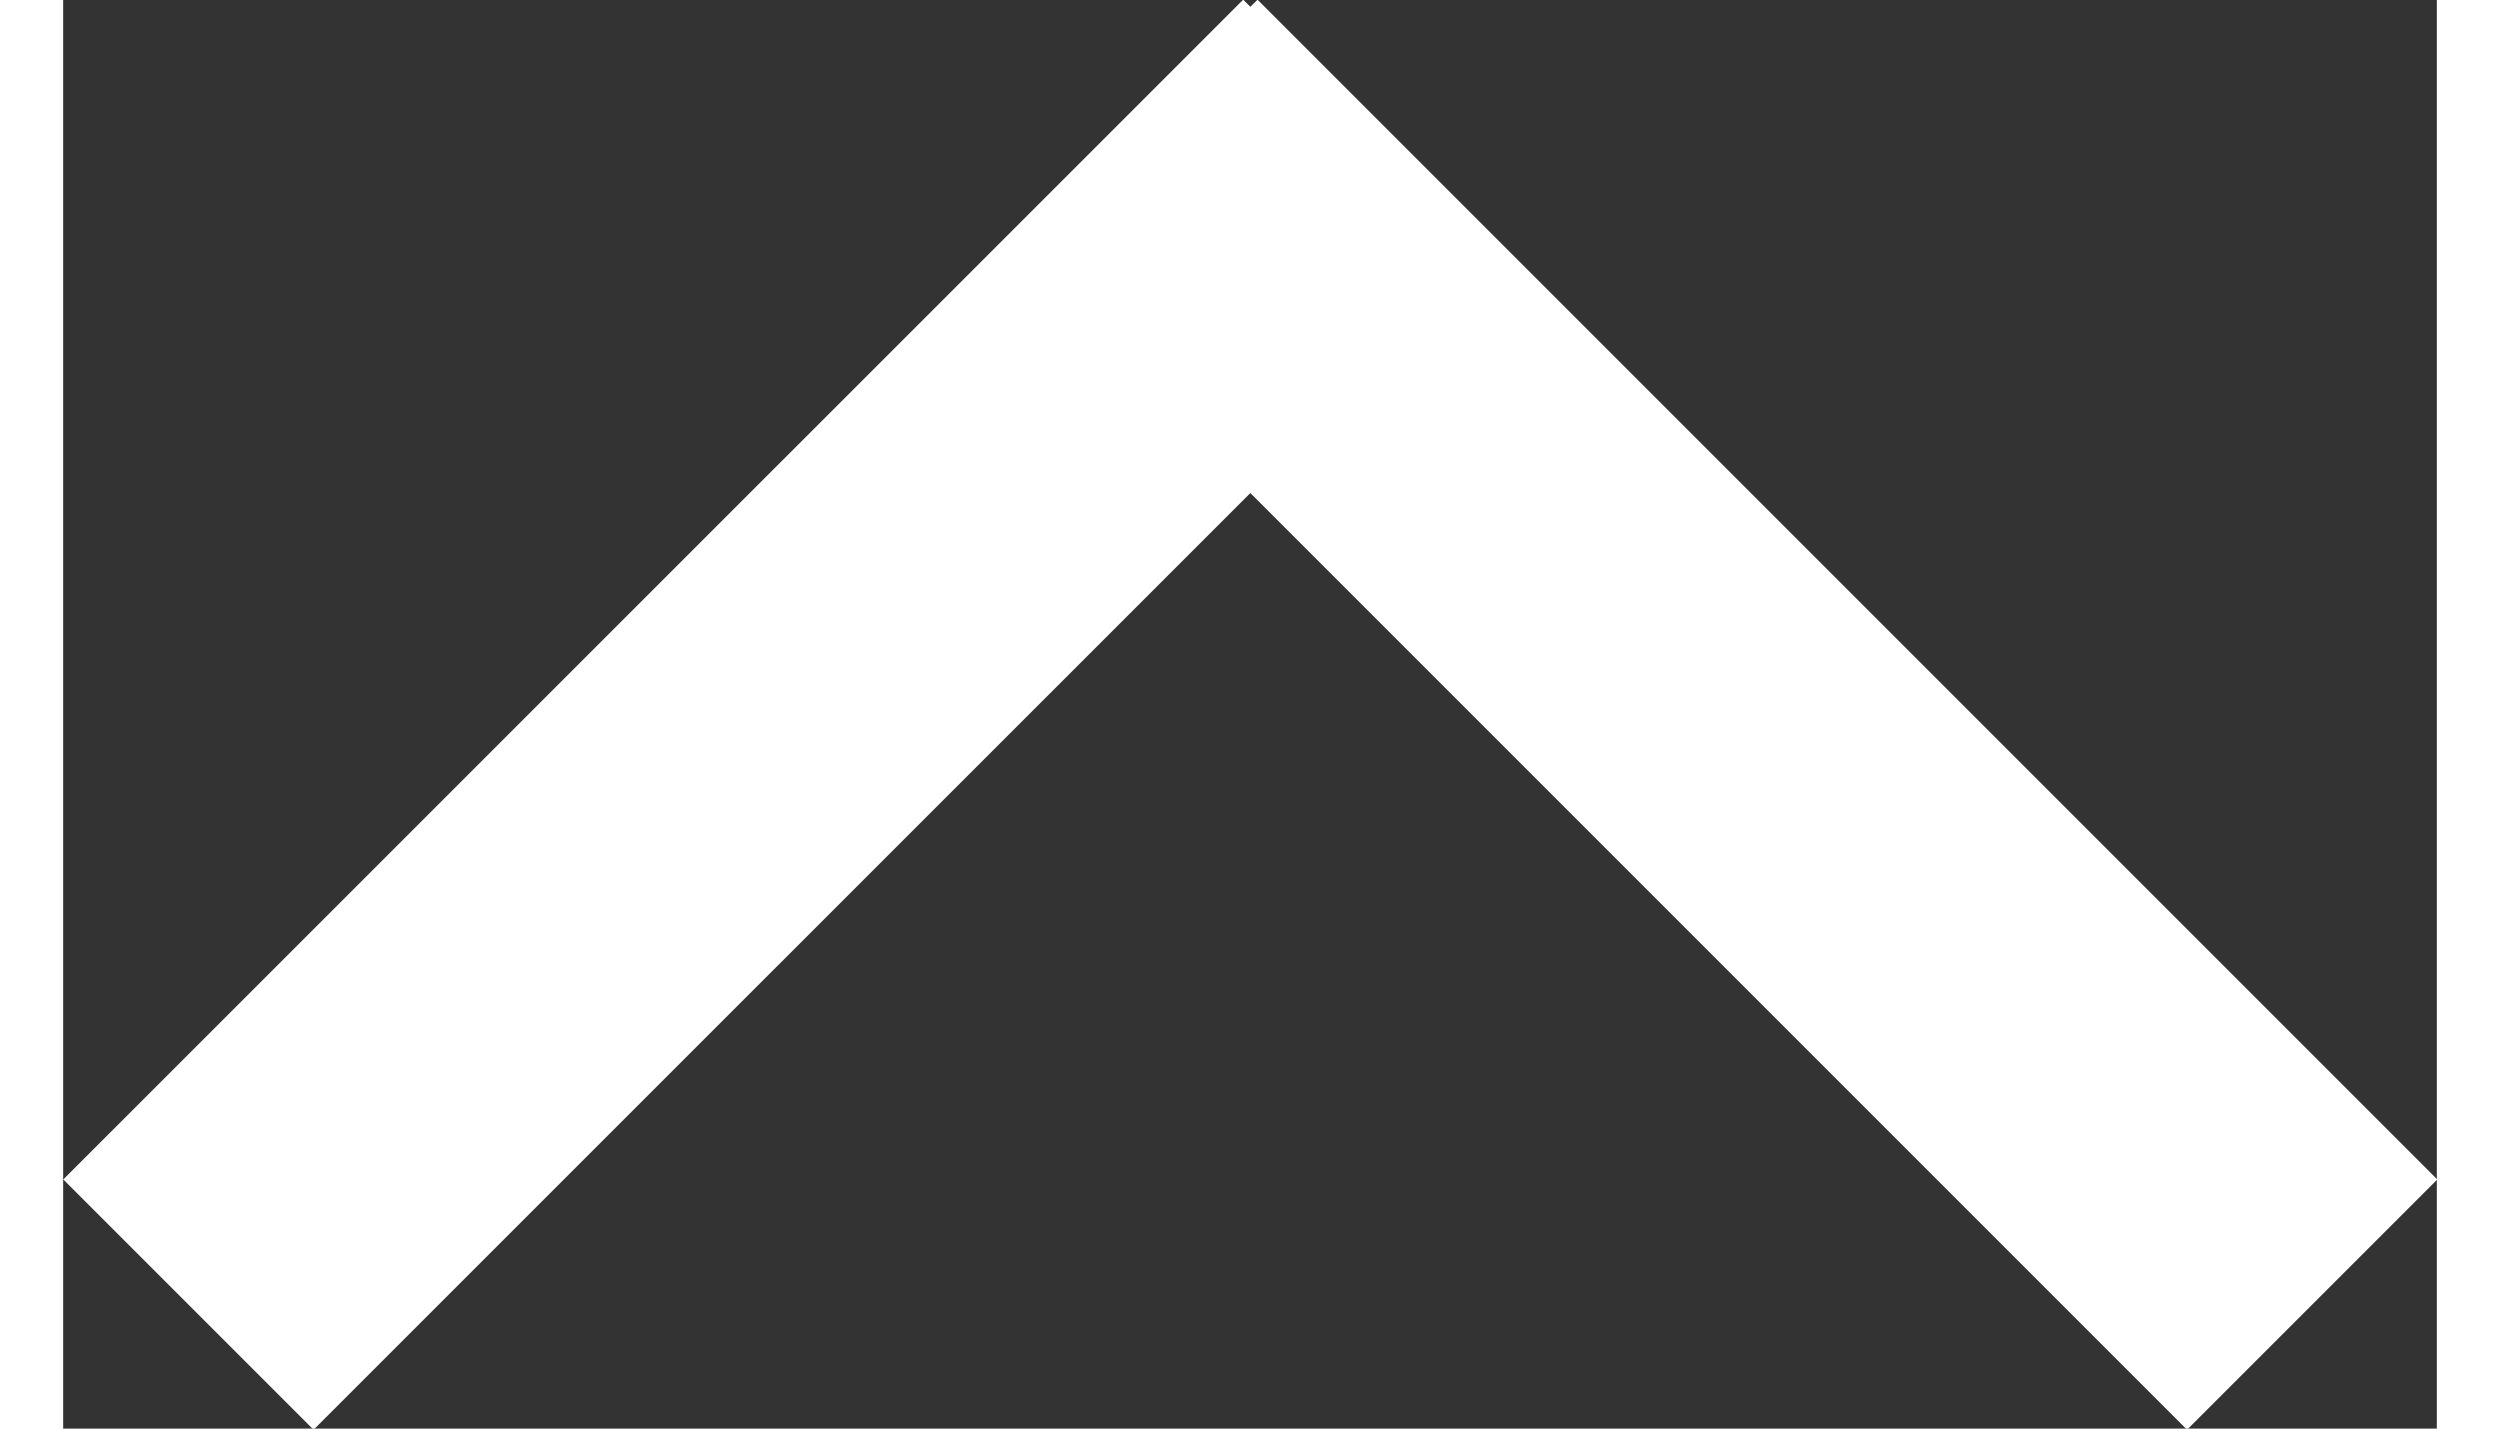 <svg xmlns="http://www.w3.org/2000/svg" xmlns:xlink="http://www.w3.org/1999/xlink" height="12" width="21" preserveAspectRatio="xMidYMid" viewBox="0 0 20.562 12.375" y="68">
  <rect x="0" y="0" width="20.562" height="12.375" fill="#333333" stroke="none"/>
  <path d="m20.566 10.217l-2.168 2.168-8.114-8.114-8.115 8.114-2.168-2.168 10.221-10.22 0.062 0.062 0.062-0.062 10.22 10.22z" fill="#fff"/>
</svg>
